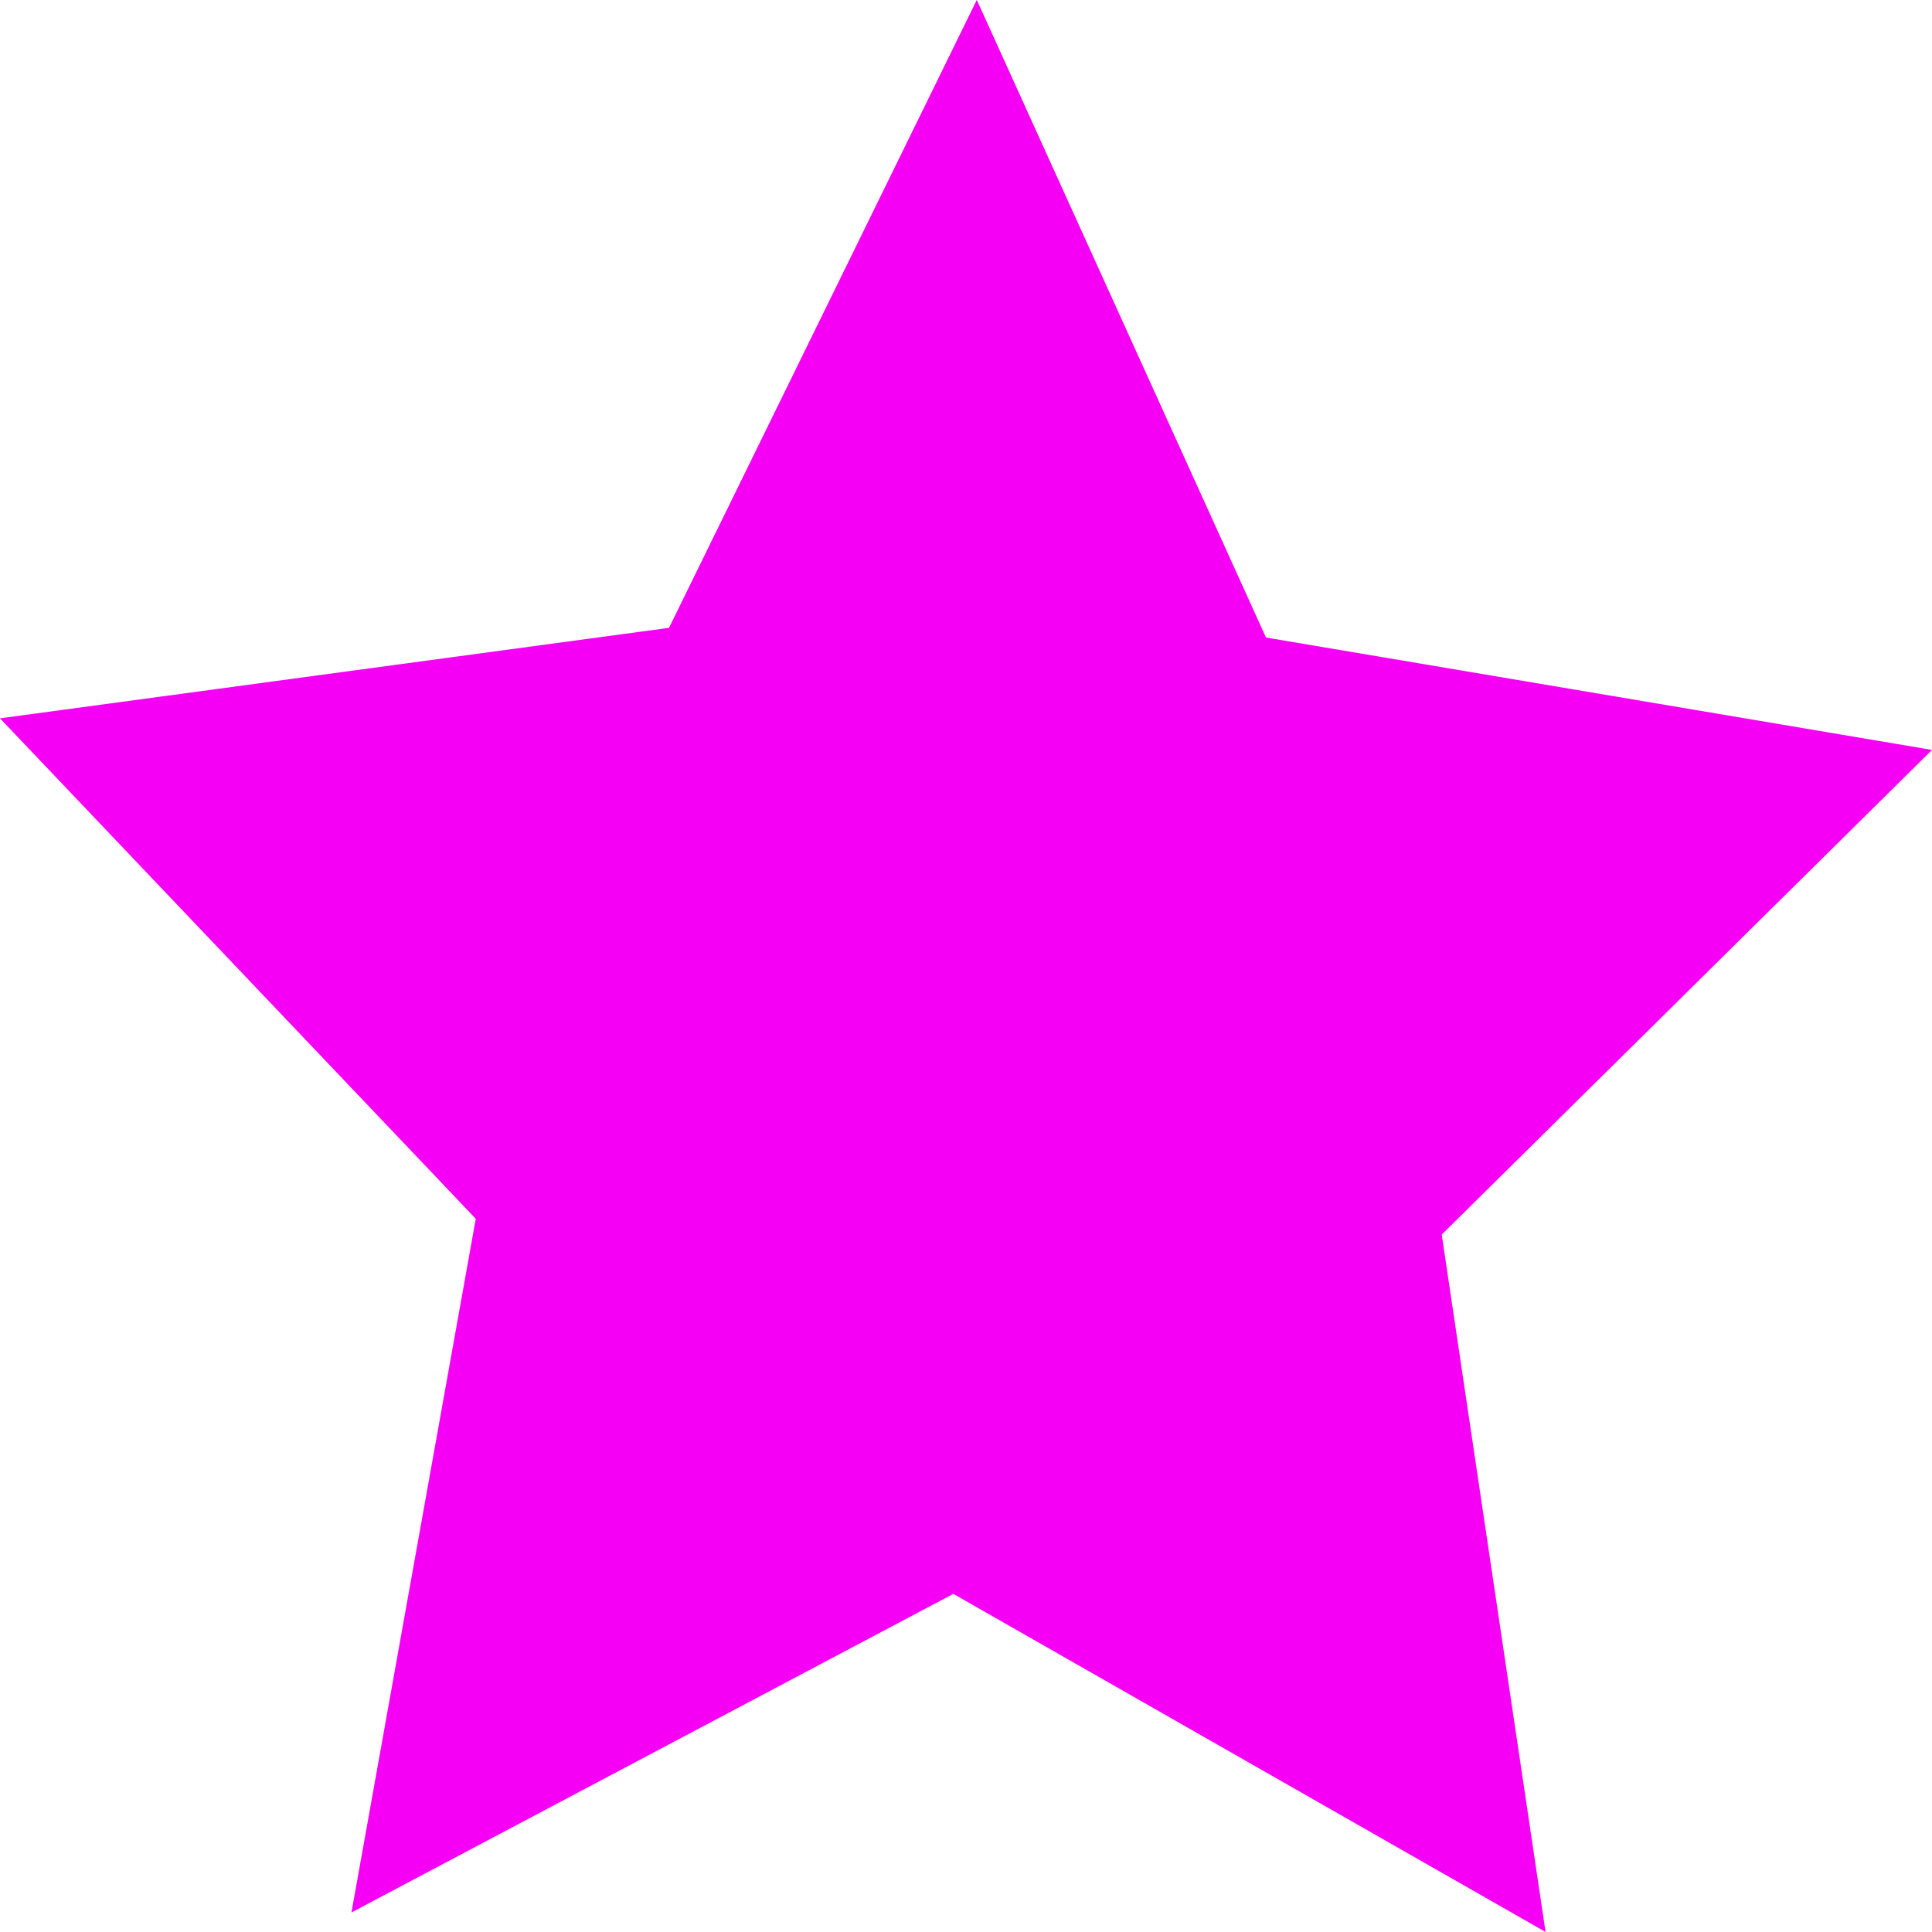 <?xml version="1.0" encoding="UTF-8" standalone="no"?>
<!-- Created with Inkscape (http://www.inkscape.org/) -->

<svg
   xmlns:dc="http://purl.org/dc/elements/1.1/"
   xmlns:cc="http://creativecommons.org/ns#"
   xmlns:rdf="http://www.w3.org/1999/02/22-rdf-syntax-ns#"
   xmlns:svg="http://www.w3.org/2000/svg"
   xmlns="http://www.w3.org/2000/svg"
   xmlns:sodipodi="http://sodipodi.sourceforge.net/DTD/sodipodi-0.dtd"
   xmlns:inkscape="http://www.inkscape.org/namespaces/inkscape"
   width="20"
   height="20"
   id="svg2"
   version="1.1"
   inkscape:version="0.48.2 r9819"
   sodipodi:docname="particle_purpleStar-hd.svg"
   inkscape:export-filename="/Users/Victor/Documents/Custom/XCode/FALLING DOTS/Falling Dots/Falling Dots/Resources/HD/particle_purpleStar-hd.png"
   inkscape:export-xdpi="90"
   inkscape:export-ydpi="90">
  <defs
     id="defs4" />
  <sodipodi:namedview
     id="base"
     pagecolor="#ffffff"
     bordercolor="#666666"
     borderopacity="1.0"
     inkscape:pageopacity="0.0"
     inkscape:pageshadow="2"
     inkscape:zoom="10"
     inkscape:cx="-2.7"
     inkscape:cy="6.6666667"
     inkscape:document-units="px"
     inkscape:current-layer="layer1"
     showgrid="false"
     inkscape:window-width="1280"
     inkscape:window-height="752"
     inkscape:window-x="0"
     inkscape:window-y="0"
     inkscape:window-maximized="1" />
  <g
     inkscape:label="Layer 1"
     inkscape:groupmode="layer"
     id="layer1"
     transform="translate(0,-1032.362)">
    <path
       sodipodi:type="star"
       style="fill:#f500f5;fill-opacity:1;stroke:none"
       id="path3004"
       sodipodi:sides="5"
       sodipodi:cx="2.3"
       sodipodi:cy="4.0999999"
       sodipodi:r1="6.8095522"
       sodipodi:r2="3.4047761"
       sodipodi:arg1="1.0480072"
       sodipodi:arg2="1.6763258"
       inkscape:flatsided="false"
       inkscape:rounded="0"
       inkscape:randomized="0"
       d="M 5.7,10 1.941,7.486 -2.261,9.157 -1.031,4.805 -3.919,1.325 0.6,1.15 3.017,-2.672 l 1.563,4.243 4.382,1.118 -3.553,2.798 z"
       transform="matrix(1.538,-0.145,0.139,1.609,5.843,1037.098)"
       inkscape:transform-center-x="-0.050891549"
       inkscape:transform-center-y="-0.99970963" />
  </g>
</svg>
